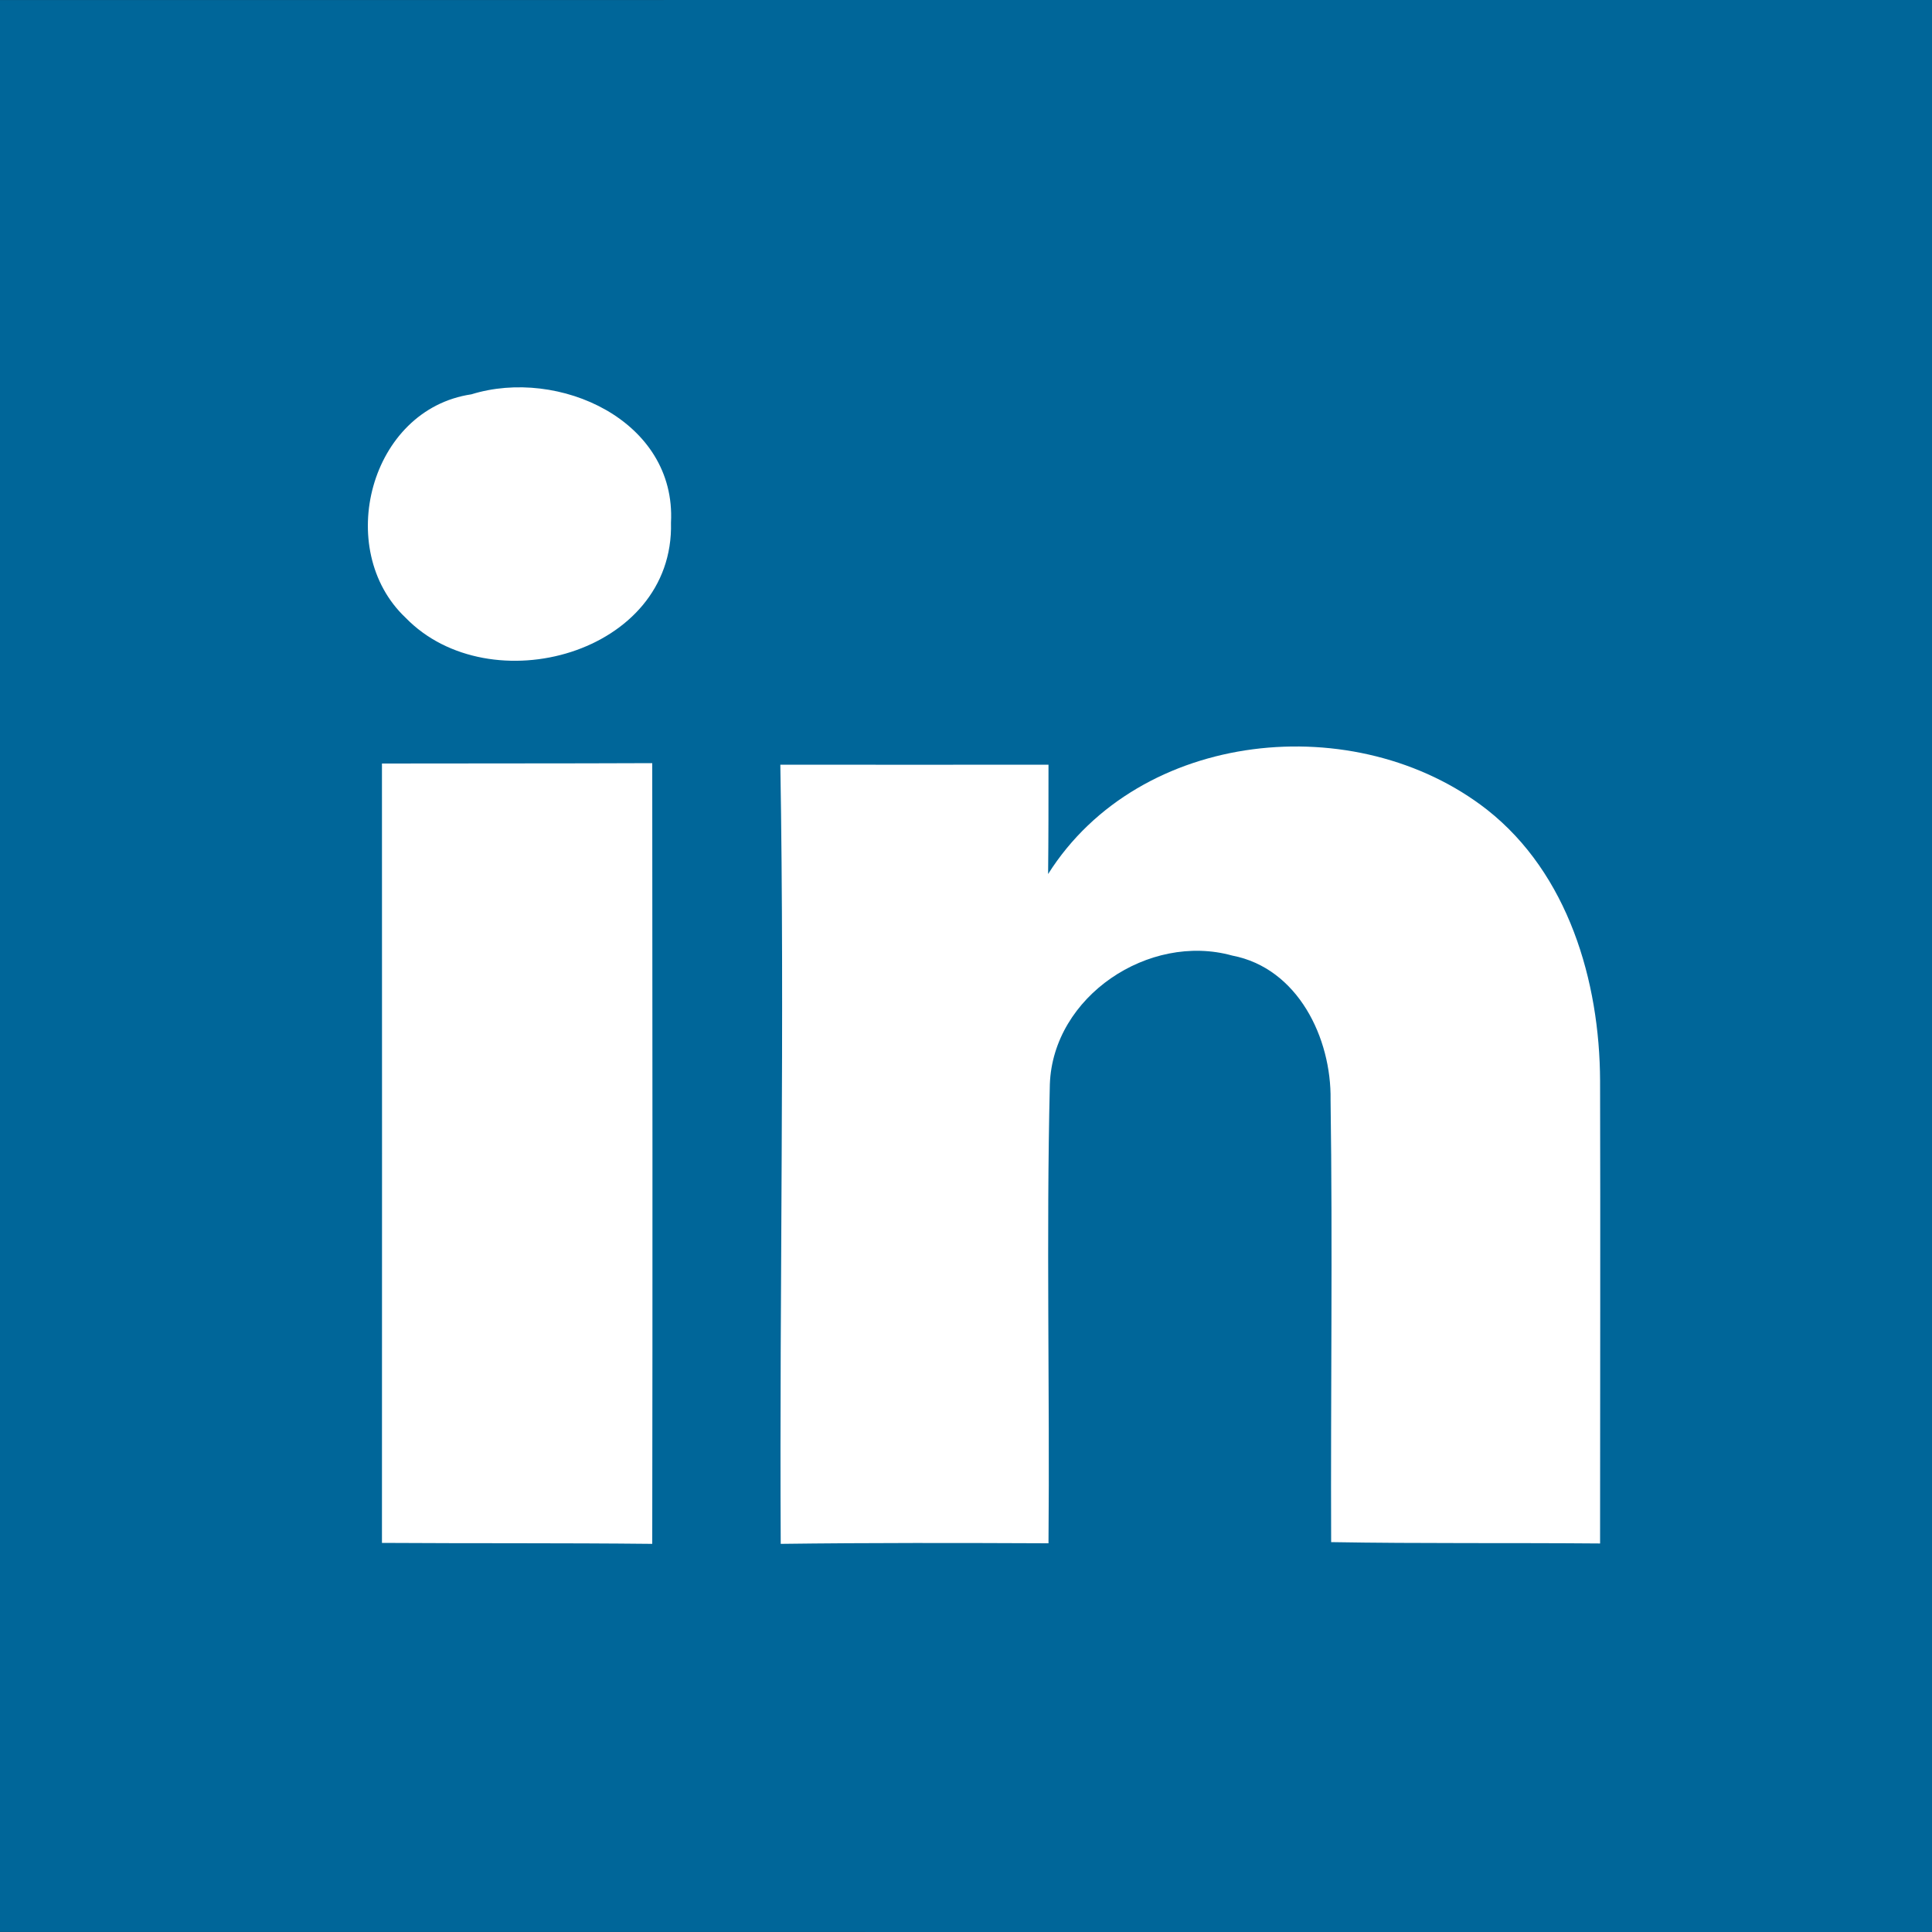 <?xml version="1.0" encoding="UTF-8" ?>
<!DOCTYPE svg PUBLIC "-//W3C//DTD SVG 1.1//EN" "http://www.w3.org/Graphics/SVG/1.1/DTD/svg11.dtd">
<svg width="64" height="64" viewBox="0 0 100 100" version="1.1" xmlns="http://www.w3.org/2000/svg">
  <rect x="0" y="0" width="100" height="100" fill="#333333" stroke="none"/>
  <path fill="#006699" d="M -0.003,0.002 100,0 l 0,0 1.89e-4,100.002 0,0 L 0,99.996 l 0,0 0,0 z" />
  <path fill="#ffffff" d=" M 24.40 20.41 C 28.91 19.01 35.01 21.75 34.73 27.05 C 34.91 33.85 25.34 36.46 20.99 31.97 C 17.27 28.45 19.13 21.19 24.40 20.41 Z" />
  <path fill="#ffffff" d=" M 54.25 45.24 C 58.98 37.74 70.21 36.63 76.97 41.91 C 81.17 45.22 82.80 50.78 82.82 55.94 C 82.84 63.92 82.82 71.91 82.82 79.89 C 78.18 79.85 73.54 79.90 68.90 79.82 C 68.87 72.19 68.98 64.56 68.87 56.93 C 68.92 53.73 67.18 50.11 63.78 49.46 C 59.47 48.26 54.50 51.57 54.34 56.12 C 54.15 64.04 54.34 71.96 54.27 79.88 C 49.65 79.86 45.03 79.85 40.41 79.91 C 40.34 66.46 40.62 53.02 40.39 39.58 C 45.02 39.58 49.64 39.59 54.27 39.58 C 54.27 41.46 54.27 43.35 54.25 45.24 Z" />
  <path fill="#ffffff" d=" M 19.77 39.52 C 24.43 39.51 29.10 39.52 33.76 39.50 C 33.77 52.97 33.78 66.44 33.76 79.91 C 29.10 79.86 24.43 79.89 19.77 79.86 C 19.78 66.41 19.77 52.97 19.77 39.52 Z" />
</svg>
